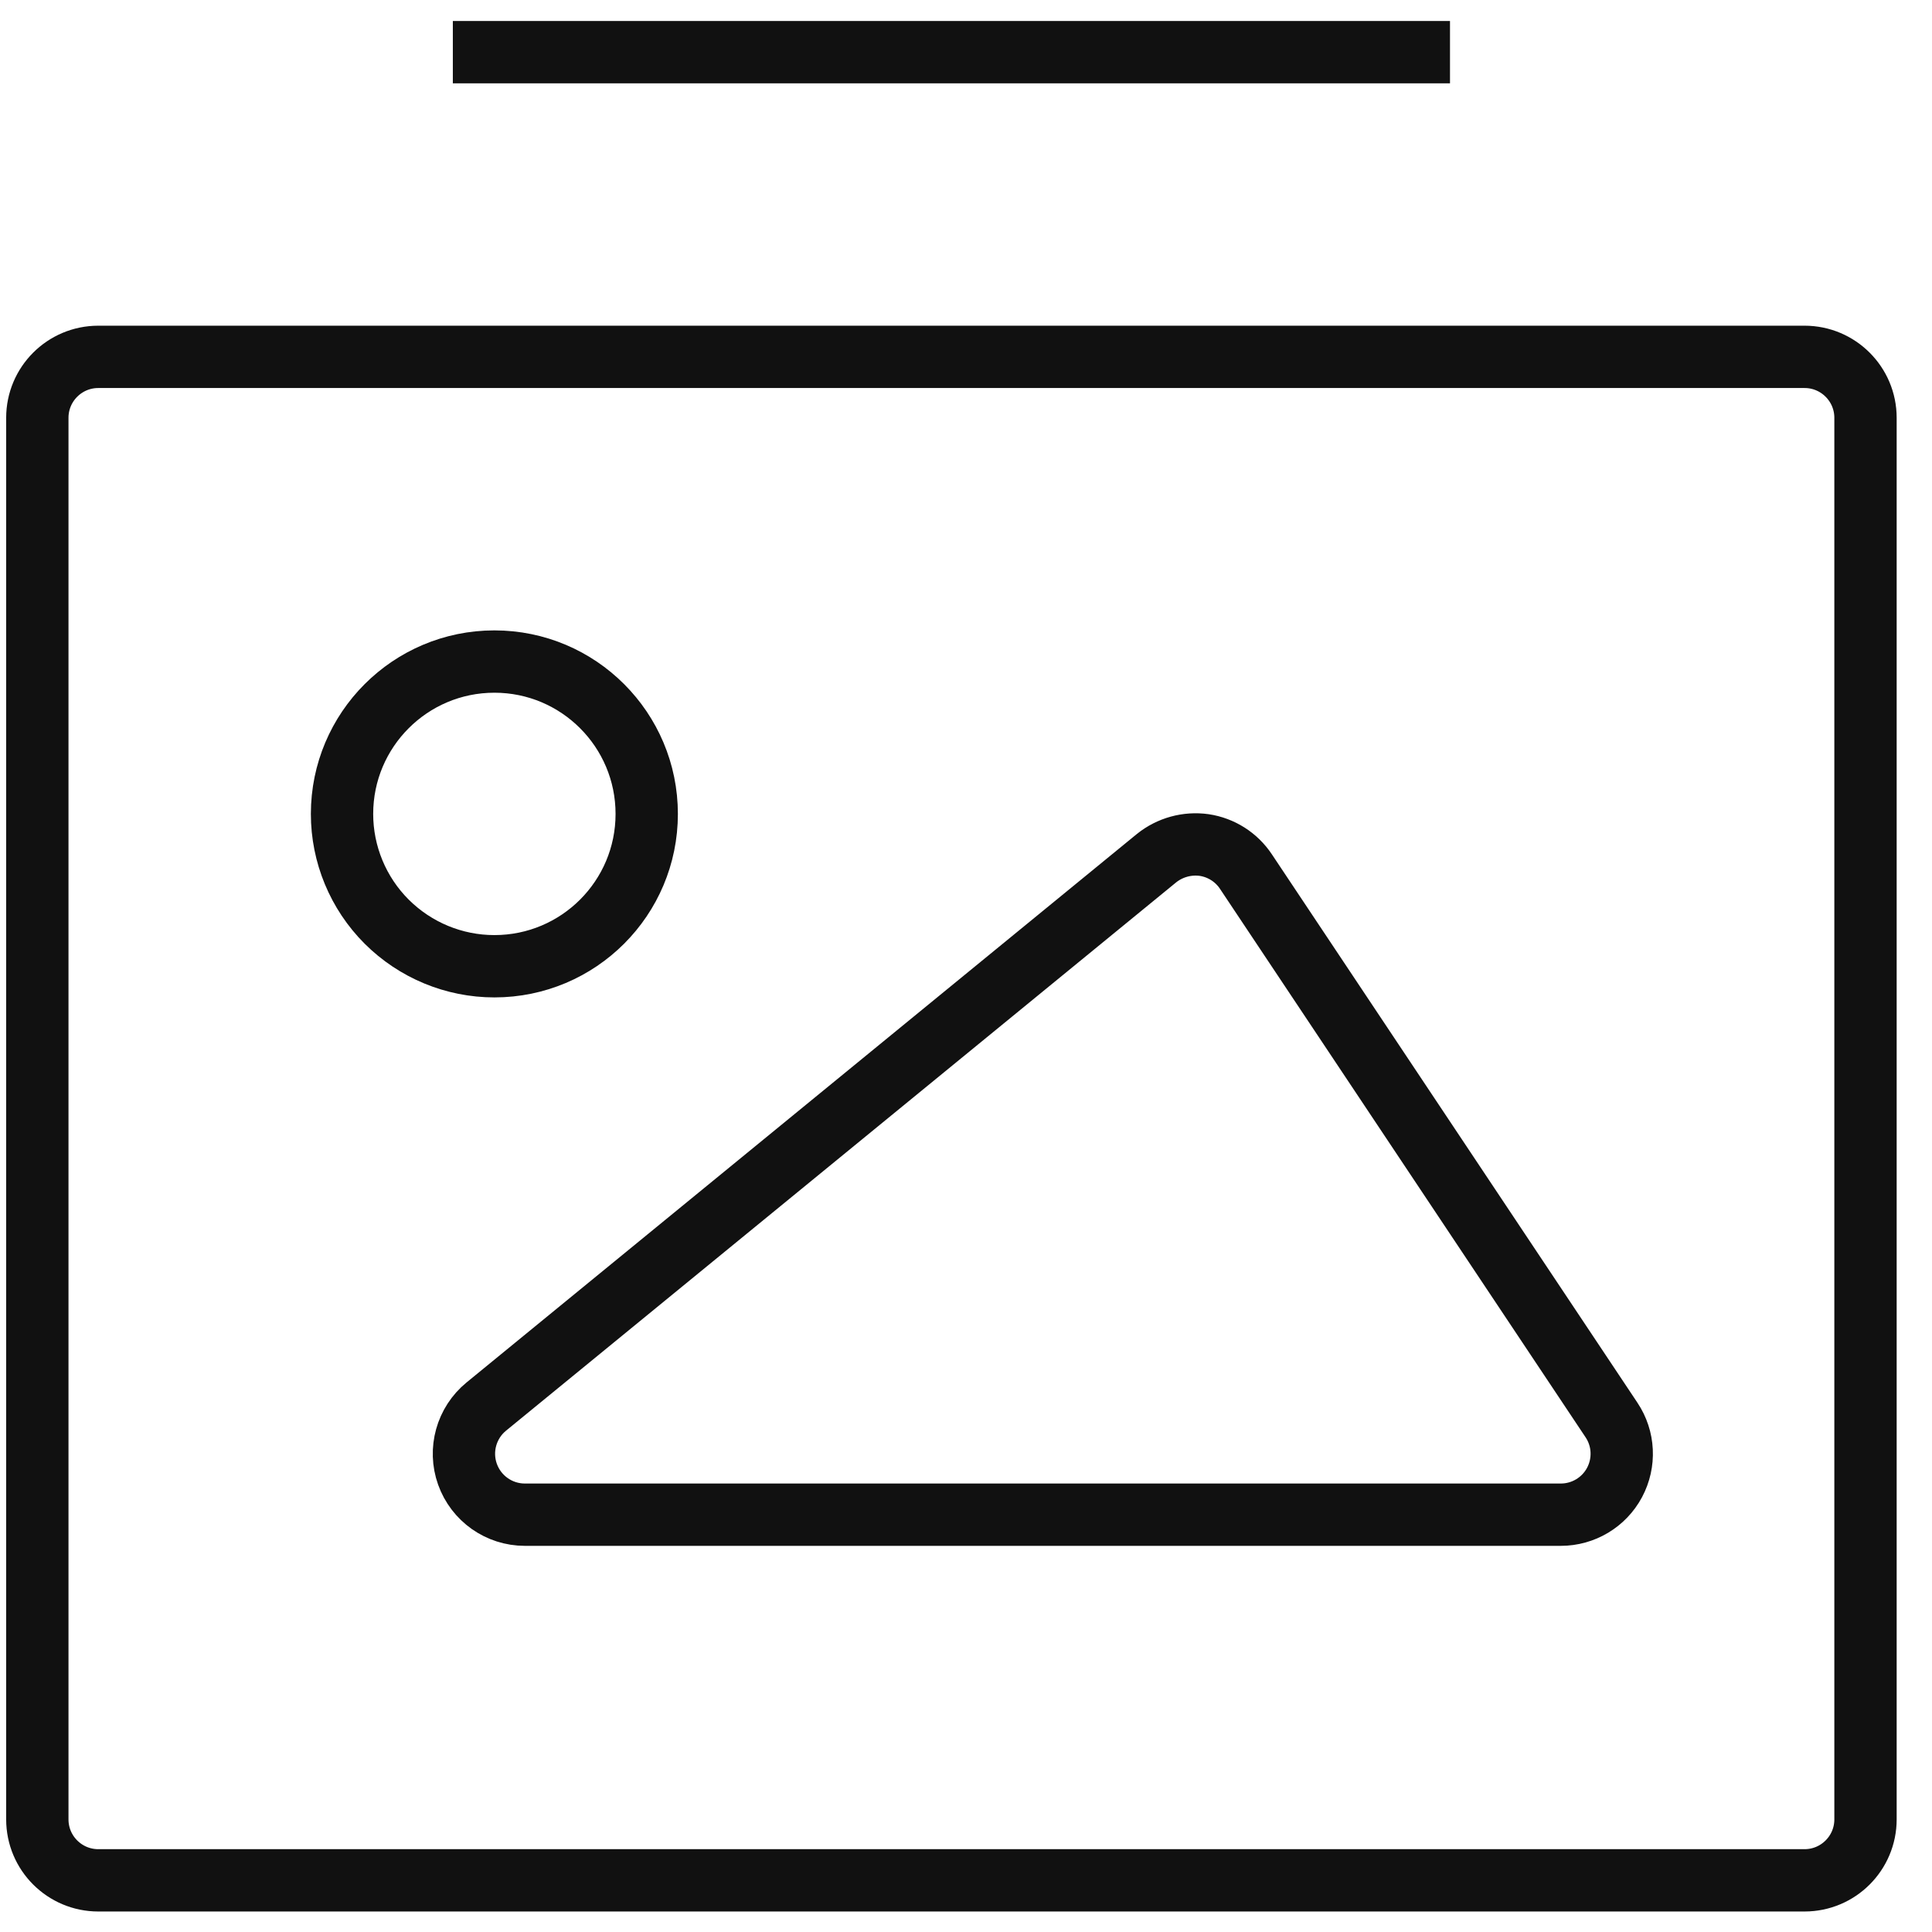 <?xml version="1.0" encoding="UTF-8"?>
<svg width="31px" height="31px" viewBox="0 0 31 31" version="1.1" xmlns="http://www.w3.org/2000/svg" xmlns:xlink="http://www.w3.org/1999/xlink">
    <!-- Generator: Sketch 54 (76480) - https://sketchapp.com -->
    <title>Cover Photo</title>
    <desc>Created with Sketch.</desc>
    <g id="Icons" stroke="none" stroke-width="1" fill="none" fill-rule="evenodd">
        <g id="Cover-Photo" transform="translate(-1.234, -0.996)" stroke="#111111">
            <path d="M30.189,6.722 L2.811,6.722 C2.271,6.722 1.833,7.16 1.833,7.7 L1.833,30.189 C1.833,30.729 2.271,31.167 2.811,31.167 L30.189,31.167 C30.729,31.167 31.167,30.729 31.167,30.189 L31.167,7.7 C31.167,7.16 30.729,6.722 30.189,6.722 Z M6.722,14.056 C6.722,12.706 7.817,11.611 9.167,11.611 C10.517,11.611 11.611,12.706 11.611,14.056 C11.611,15.406 10.517,16.5 9.167,16.5 C8.518,16.5 7.897,16.242 7.438,15.784 C6.98,15.326 6.722,14.704 6.722,14.056 Z M27.14,24.784 C26.97,25.102 26.638,25.3 26.278,25.3 L9.656,25.3 C9.242,25.3 8.874,25.04 8.735,24.651 C8.596,24.262 8.717,23.827 9.037,23.565 L19.792,14.765 C20.007,14.593 20.283,14.517 20.556,14.555 C20.829,14.596 21.072,14.75 21.225,14.98 L27.091,23.78 C27.292,24.08 27.31,24.466 27.14,24.784 Z" id="Shape"></path>
            <path d="M8.5,1.833 L24.5,1.833" id="Line-5"></path>
        </g>
    </g>
</svg>